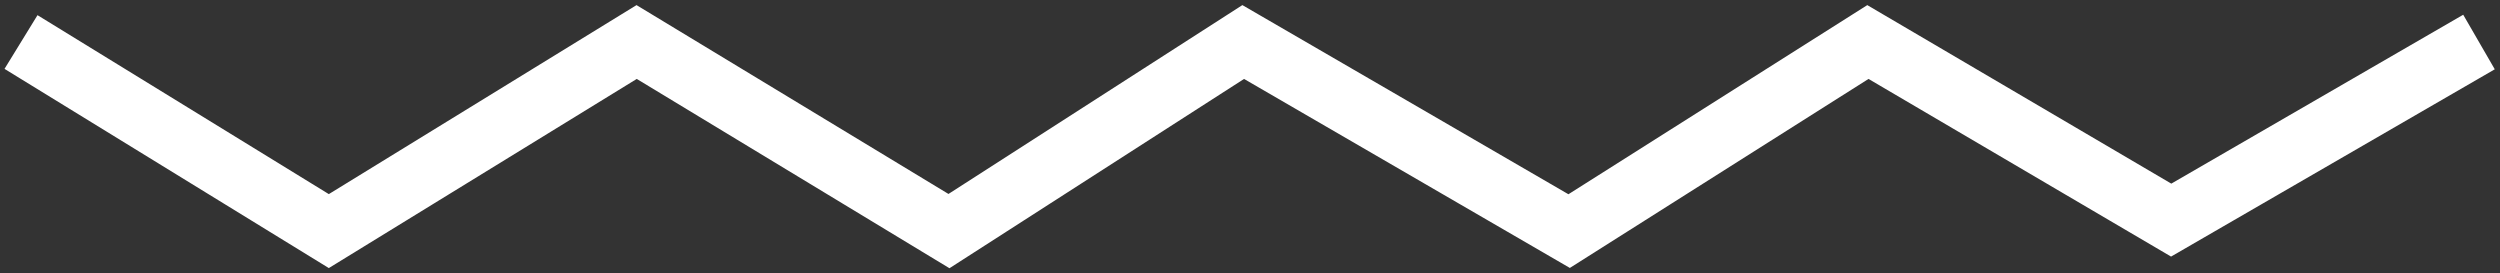 <svg width="119" height="13" viewBox="0 0 119 13" fill="none" xmlns="http://www.w3.org/2000/svg">
<rect x="0" y="0" width="119" height="13" fill="#333333" stroke="none"/>
<path d="M1 2L15.652 11L30.304 2L45.171 11L59.177 2L74.691 11L88.912 2L103.348 10.477L118 2" stroke="white" stroke-width="3"/>
</svg>
